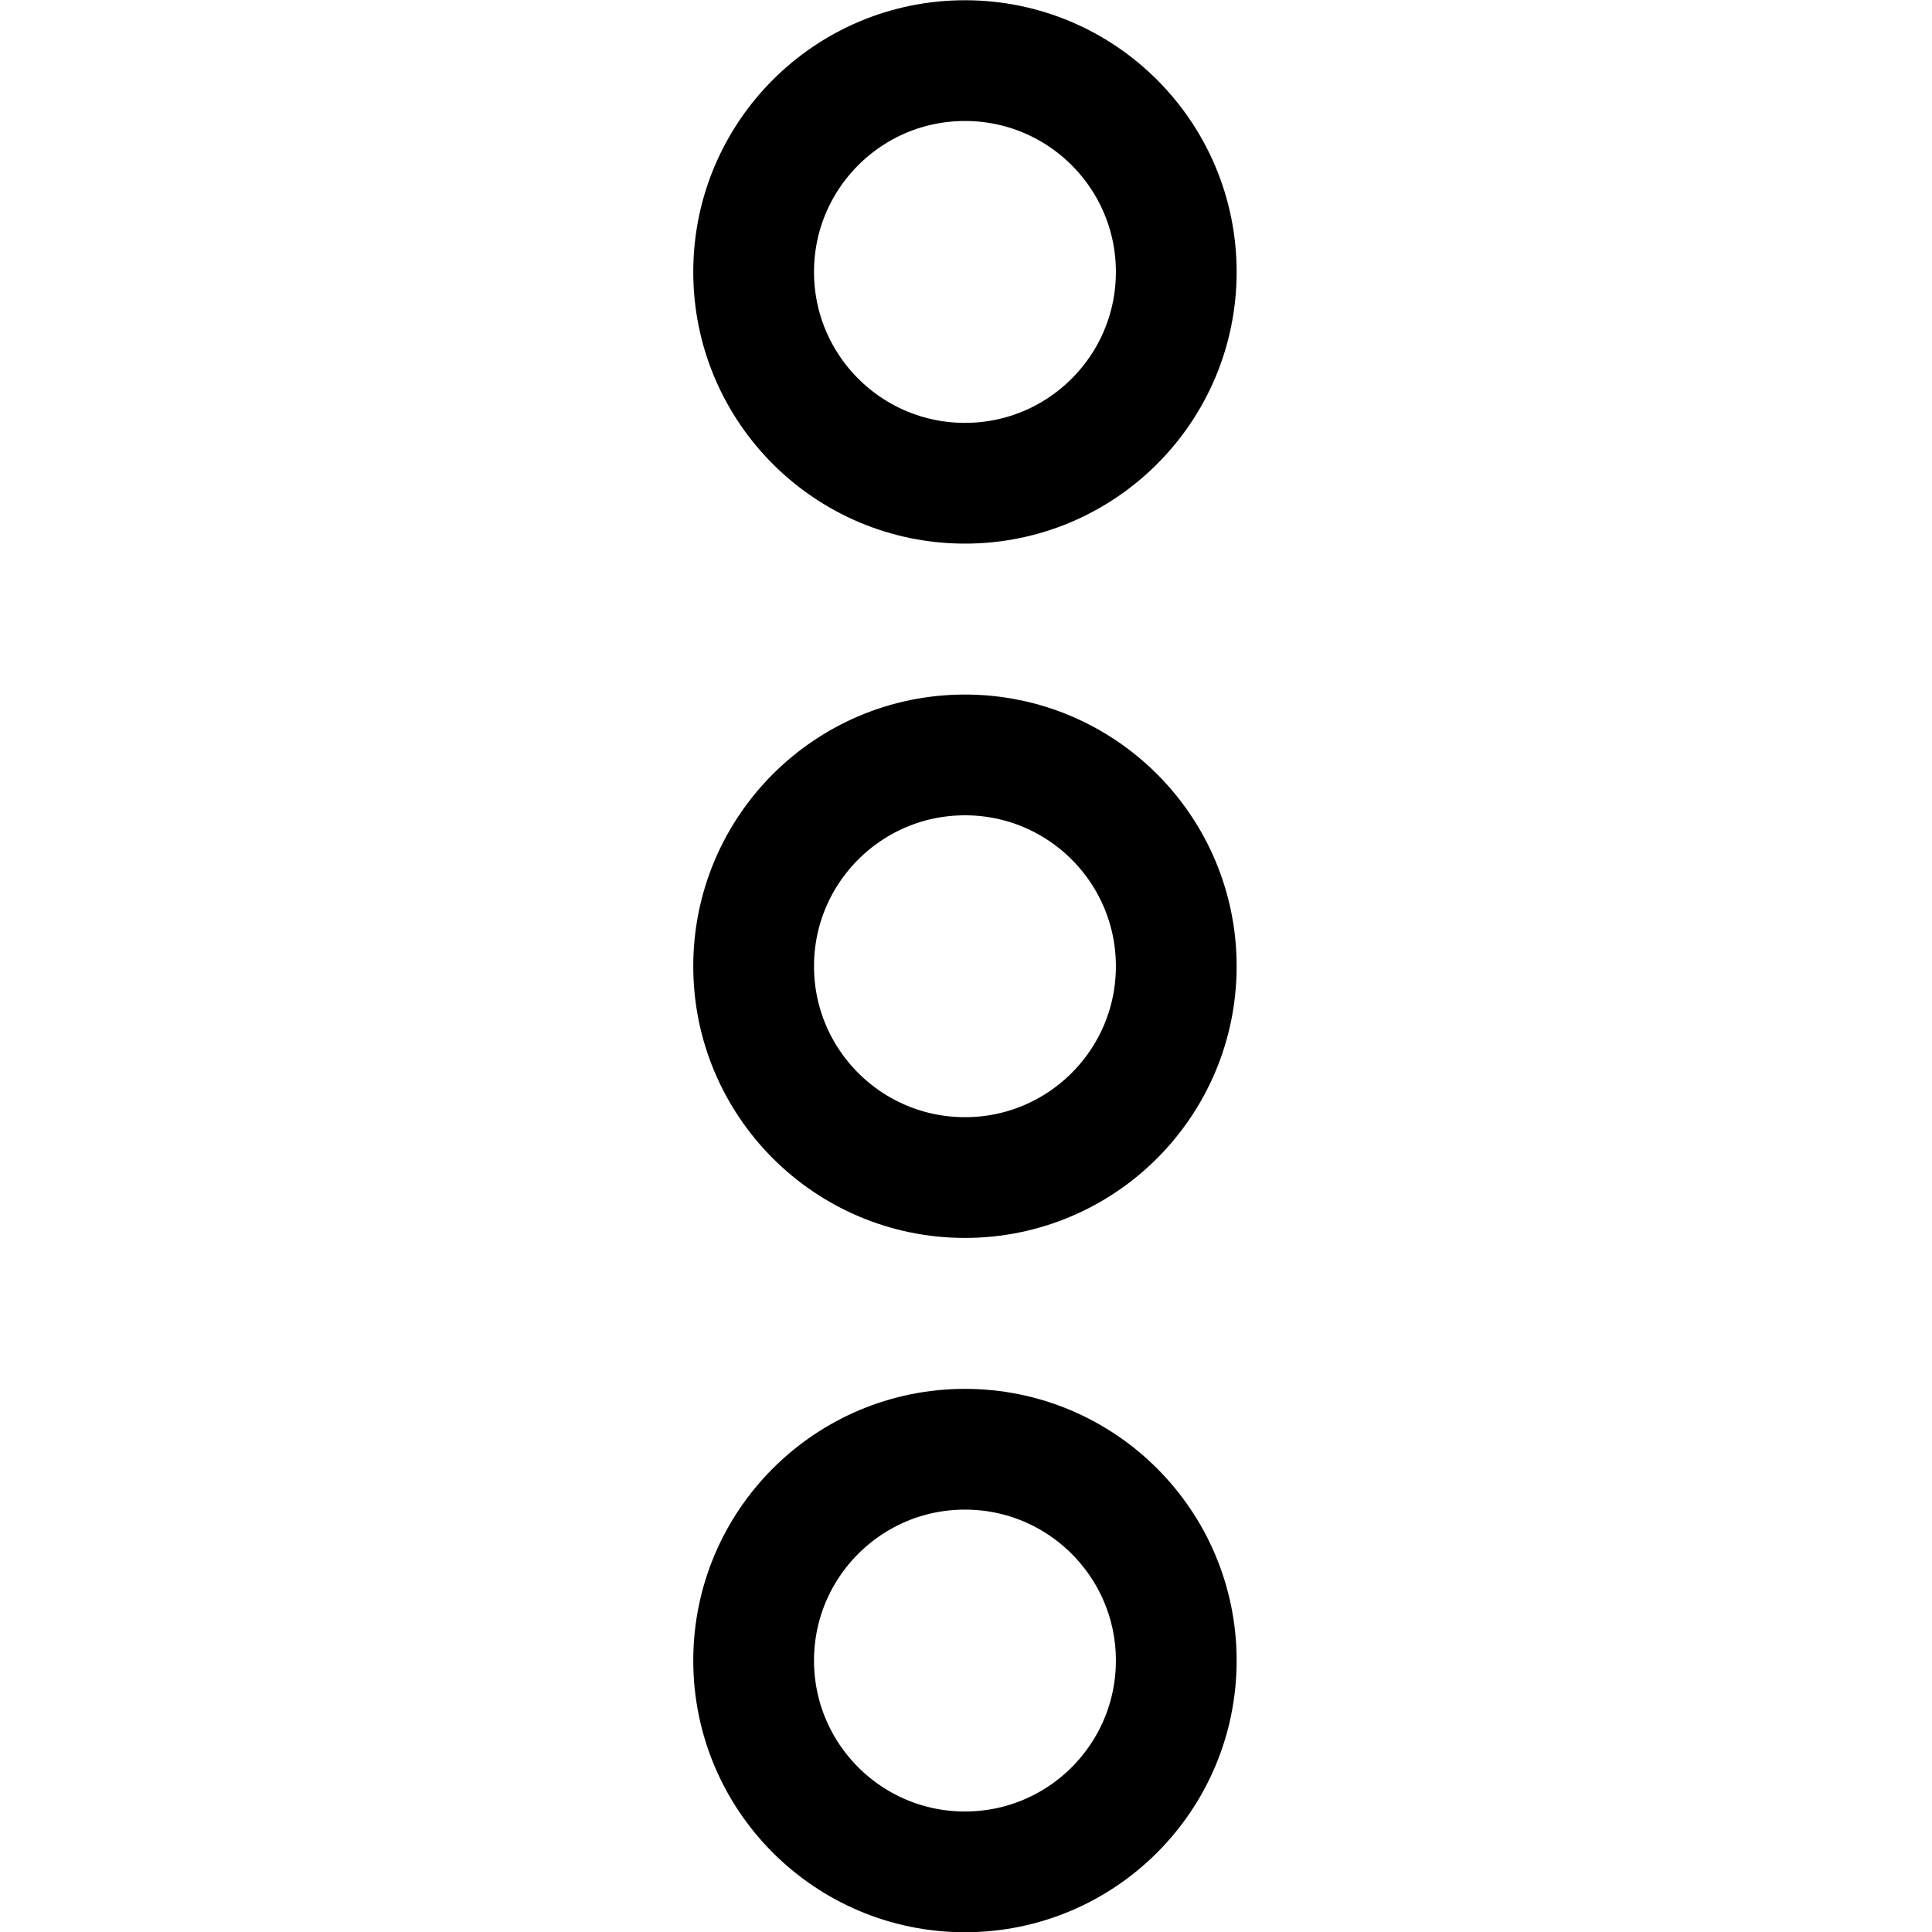 <svg xmlns="http://www.w3.org/2000/svg" width="24" height="24" viewBox="0 0 24 24"><defs><style>.a{fill:none;stroke:#000;stroke-linecap:round;stroke-linejoin:round;stroke-width:1.5px}</style></defs><circle cx="11.987" cy="20.628" r="2.625" class="a"/><circle cx="11.987" cy="3.378" r="2.625" class="a"/><circle cx="11.987" cy="12.003" r="2.625" class="a"/></svg>